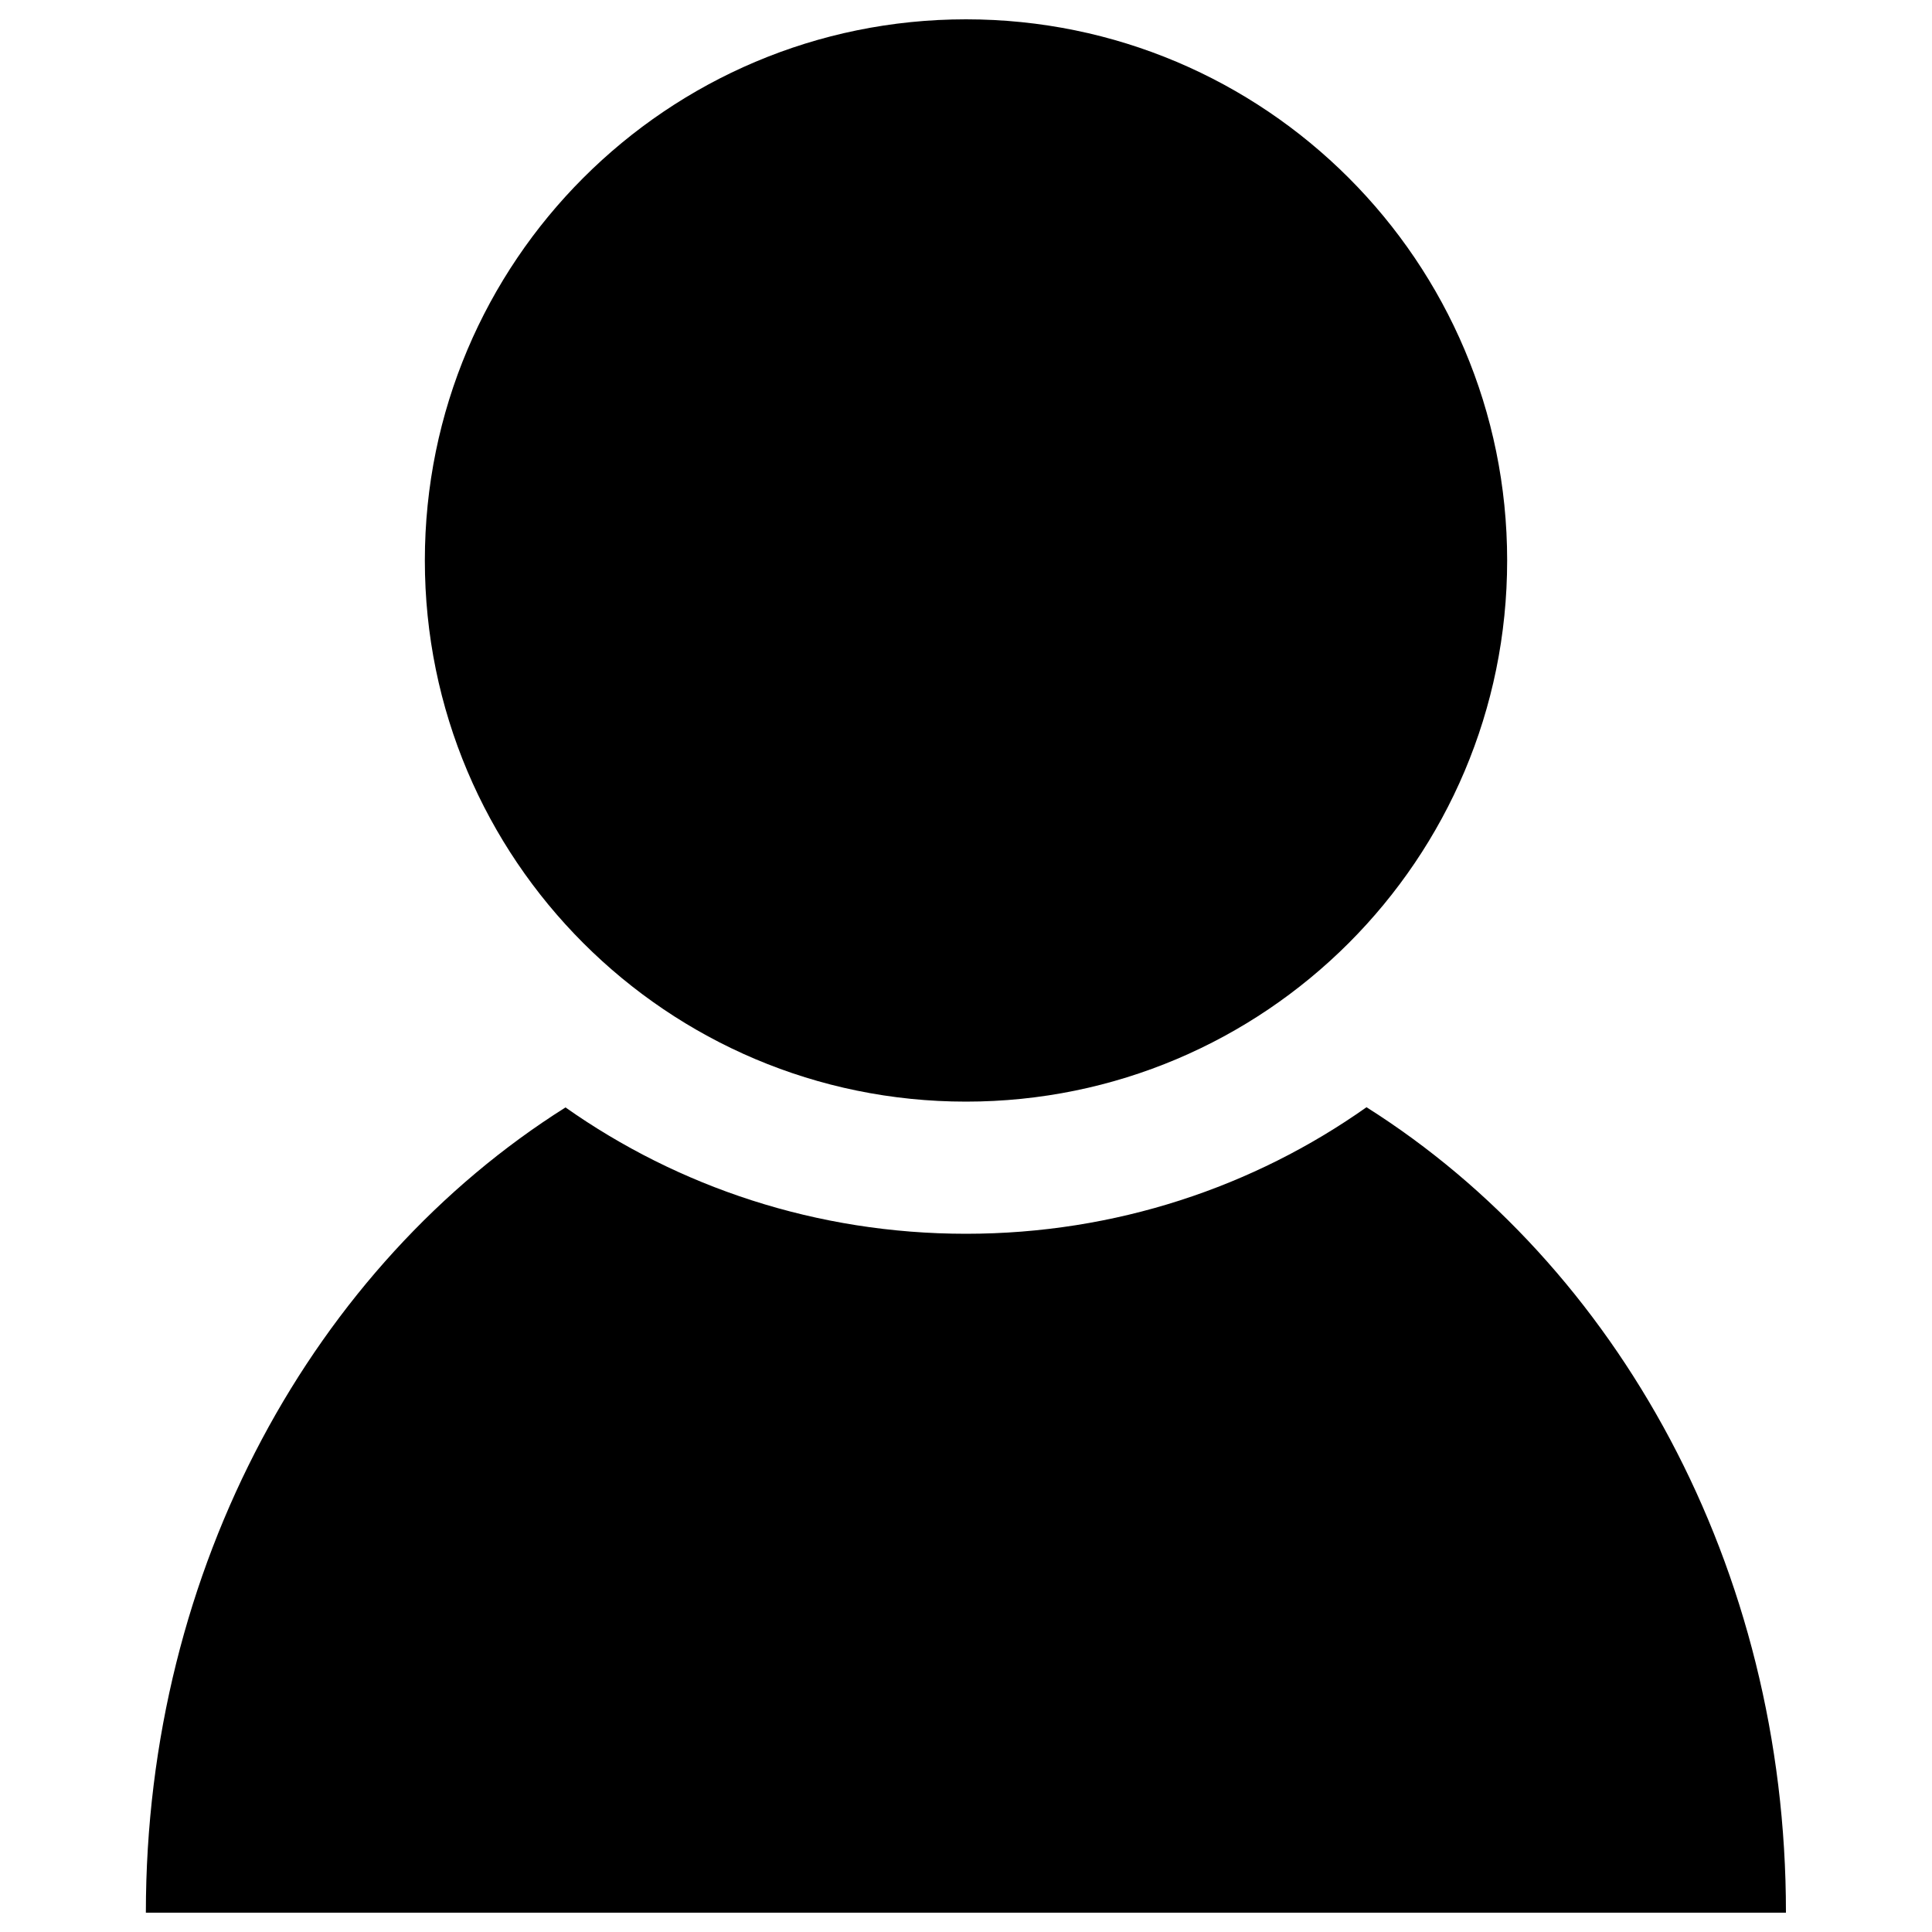 <?xml version="1.0" encoding="utf-8"?>
<!-- Svg Vector Icons : http://www.onlinewebfonts.com/icon -->
<!DOCTYPE svg PUBLIC "-//W3C//DTD SVG 1.1//EN" "http://www.w3.org/Graphics/SVG/1.1/DTD/svg11.dtd">
<svg version="1.1" xmlns="http://www.w3.org/2000/svg" xmlns:xlink="http://www.w3.org/1999/xlink" x="0px" y="0px" viewBox="0 0 1000 1000" enable-background="new 0 0 1000 1000" xml:space="preserve">
<g><path d="M707.3,573.1C649,614.3,577.4,638.6,500,638.6c-77.4,0-149-24.3-207.3-65.4C163.1,654.9,75.5,810.9,75.5,990h848.9C924.5,810.9,836.9,654.9,707.3,573.1z"/><path d="M219.9,290.1c0,154.7,125.4,280.1,280.1,280.1c154.7,0,280.1-125.4,280.1-280.1S654.7,10,500,10C345.3,10,219.9,135.4,219.9,290.1z"/></g>
</svg>